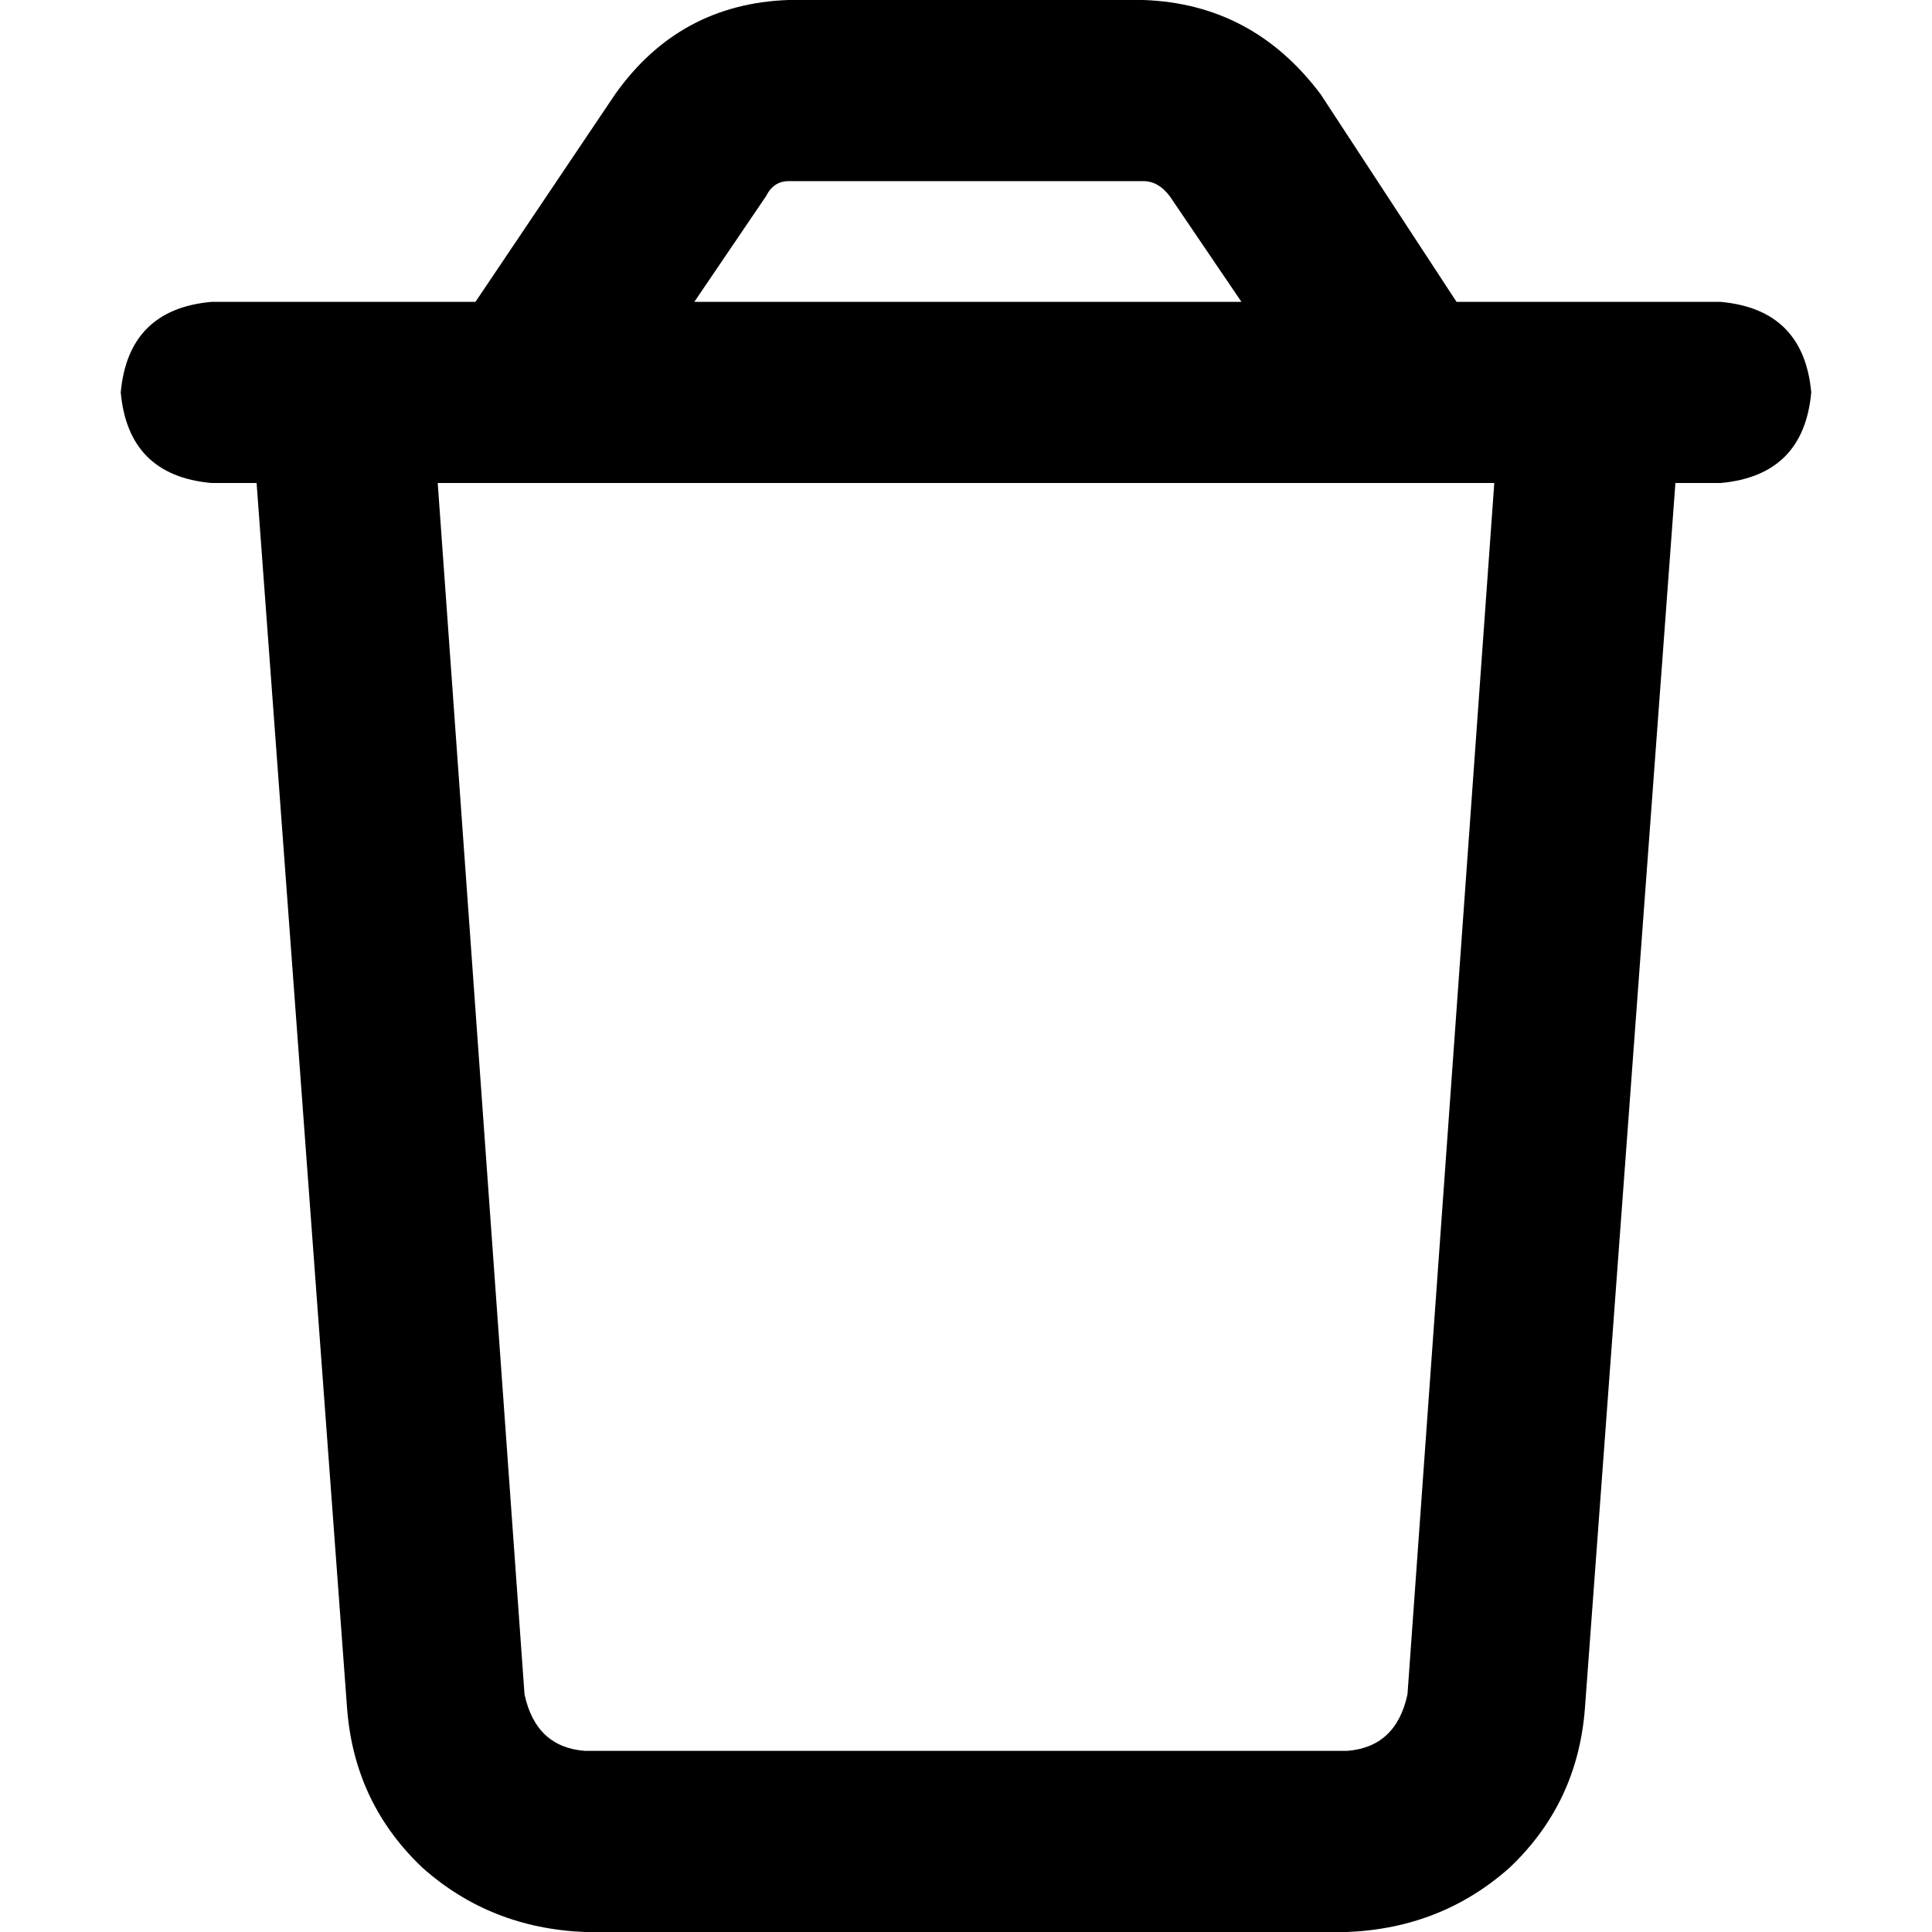 <svg xmlns="http://www.w3.org/2000/svg" viewBox="0 0 512 512">
  <path d="M 209 48 L 303 48 Q 307 48 310 52 L 329 80 L 184 80 L 203 52 Q 205 48 209 48 L 209 48 Z M 386 80 L 350 25 Q 332 1 303 0 L 209 0 Q 180 1 163 25 L 126 80 L 112 80 L 64 80 L 56 80 Q 34 82 32 104 Q 34 126 56 128 L 68 128 L 92 453 Q 94 478 112 495 Q 130 511 155 512 L 357 512 Q 382 511 400 495 Q 418 478 420 453 L 444 128 L 456 128 Q 478 126 480 104 Q 478 82 456 80 L 448 80 L 400 80 L 386 80 L 386 80 Z M 396 128 L 373 449 Q 370 463 357 464 L 155 464 Q 142 463 139 449 L 116 128 L 396 128 L 396 128 Z" />
</svg>